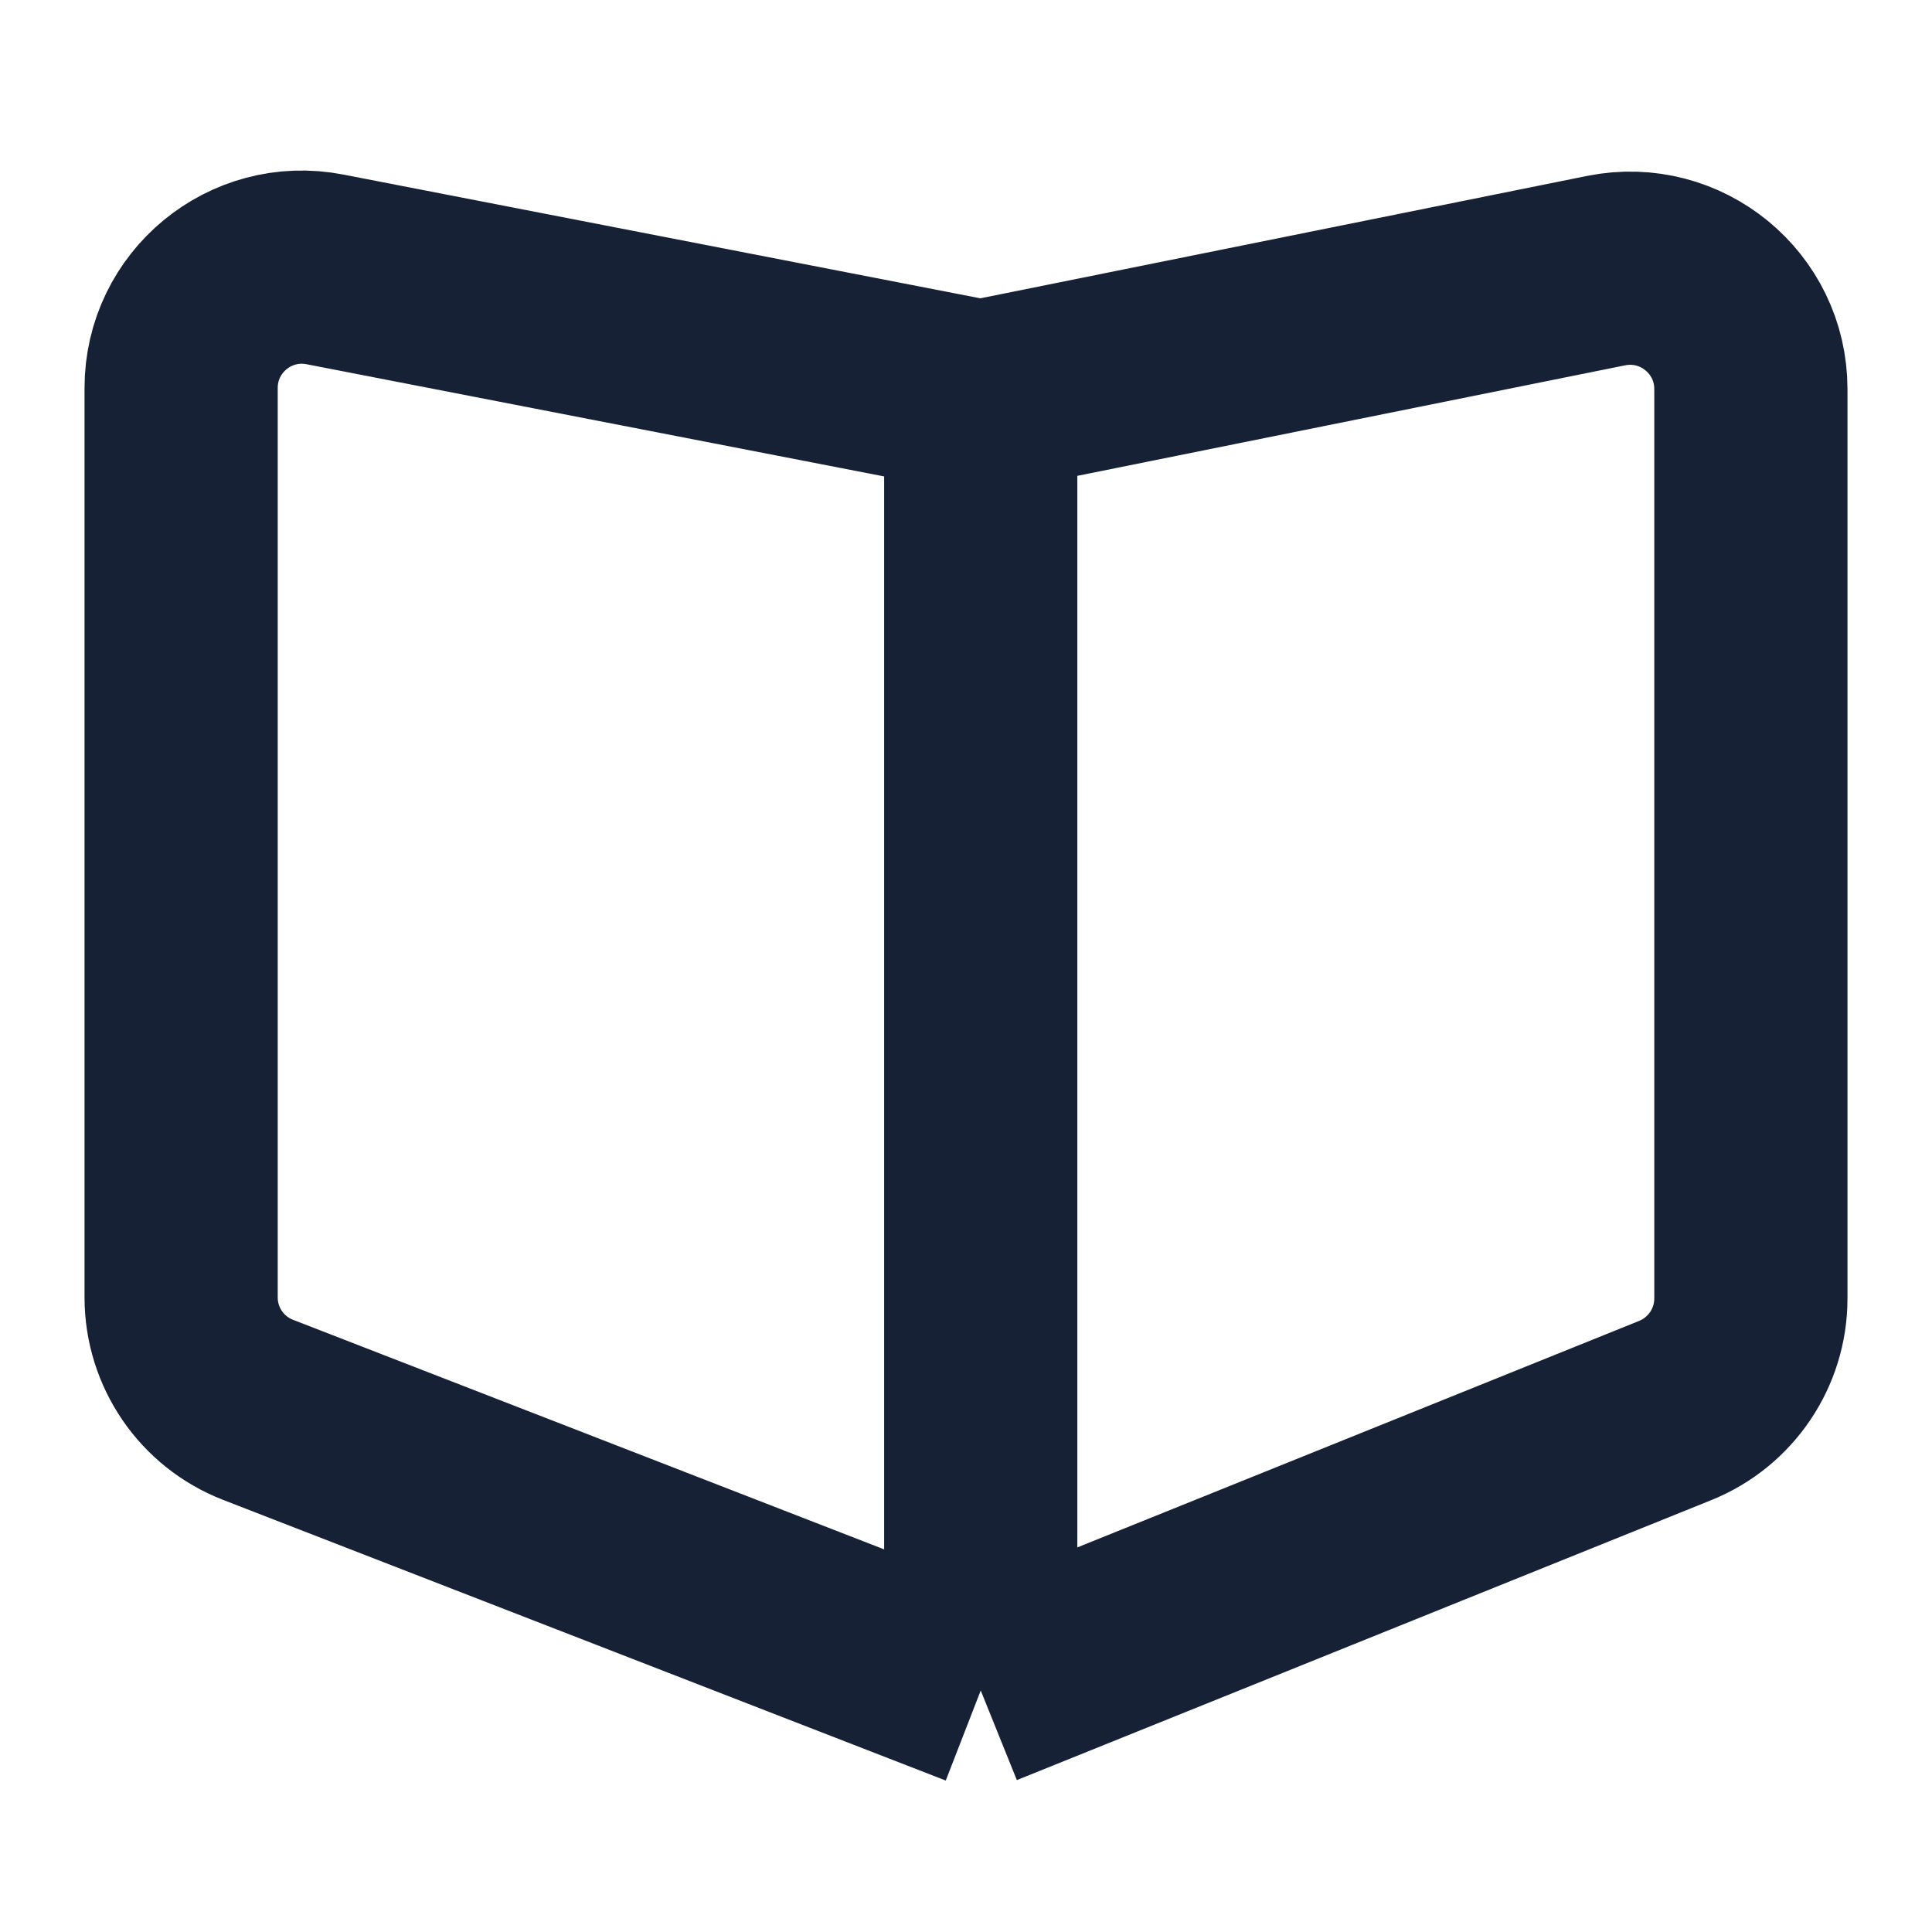 <svg width="16" height="16" viewBox="0 0 16 16" fill="none" xmlns="http://www.w3.org/2000/svg">
<path d="M8.122 14V3.286M8.122 14L13.874 11.681C14.252 11.528 14.5 11.161 14.5 10.754V3.222C14.5 2.59 13.922 2.117 13.302 2.241L8.122 3.286M8.122 14L2.138 11.676C1.753 11.527 1.5 11.157 1.5 10.744V3.213C1.5 2.584 2.073 2.111 2.691 2.231L8.122 3.286" stroke="#172136" stroke-width="1.6" stroke-linejoin="round"/>
</svg>
